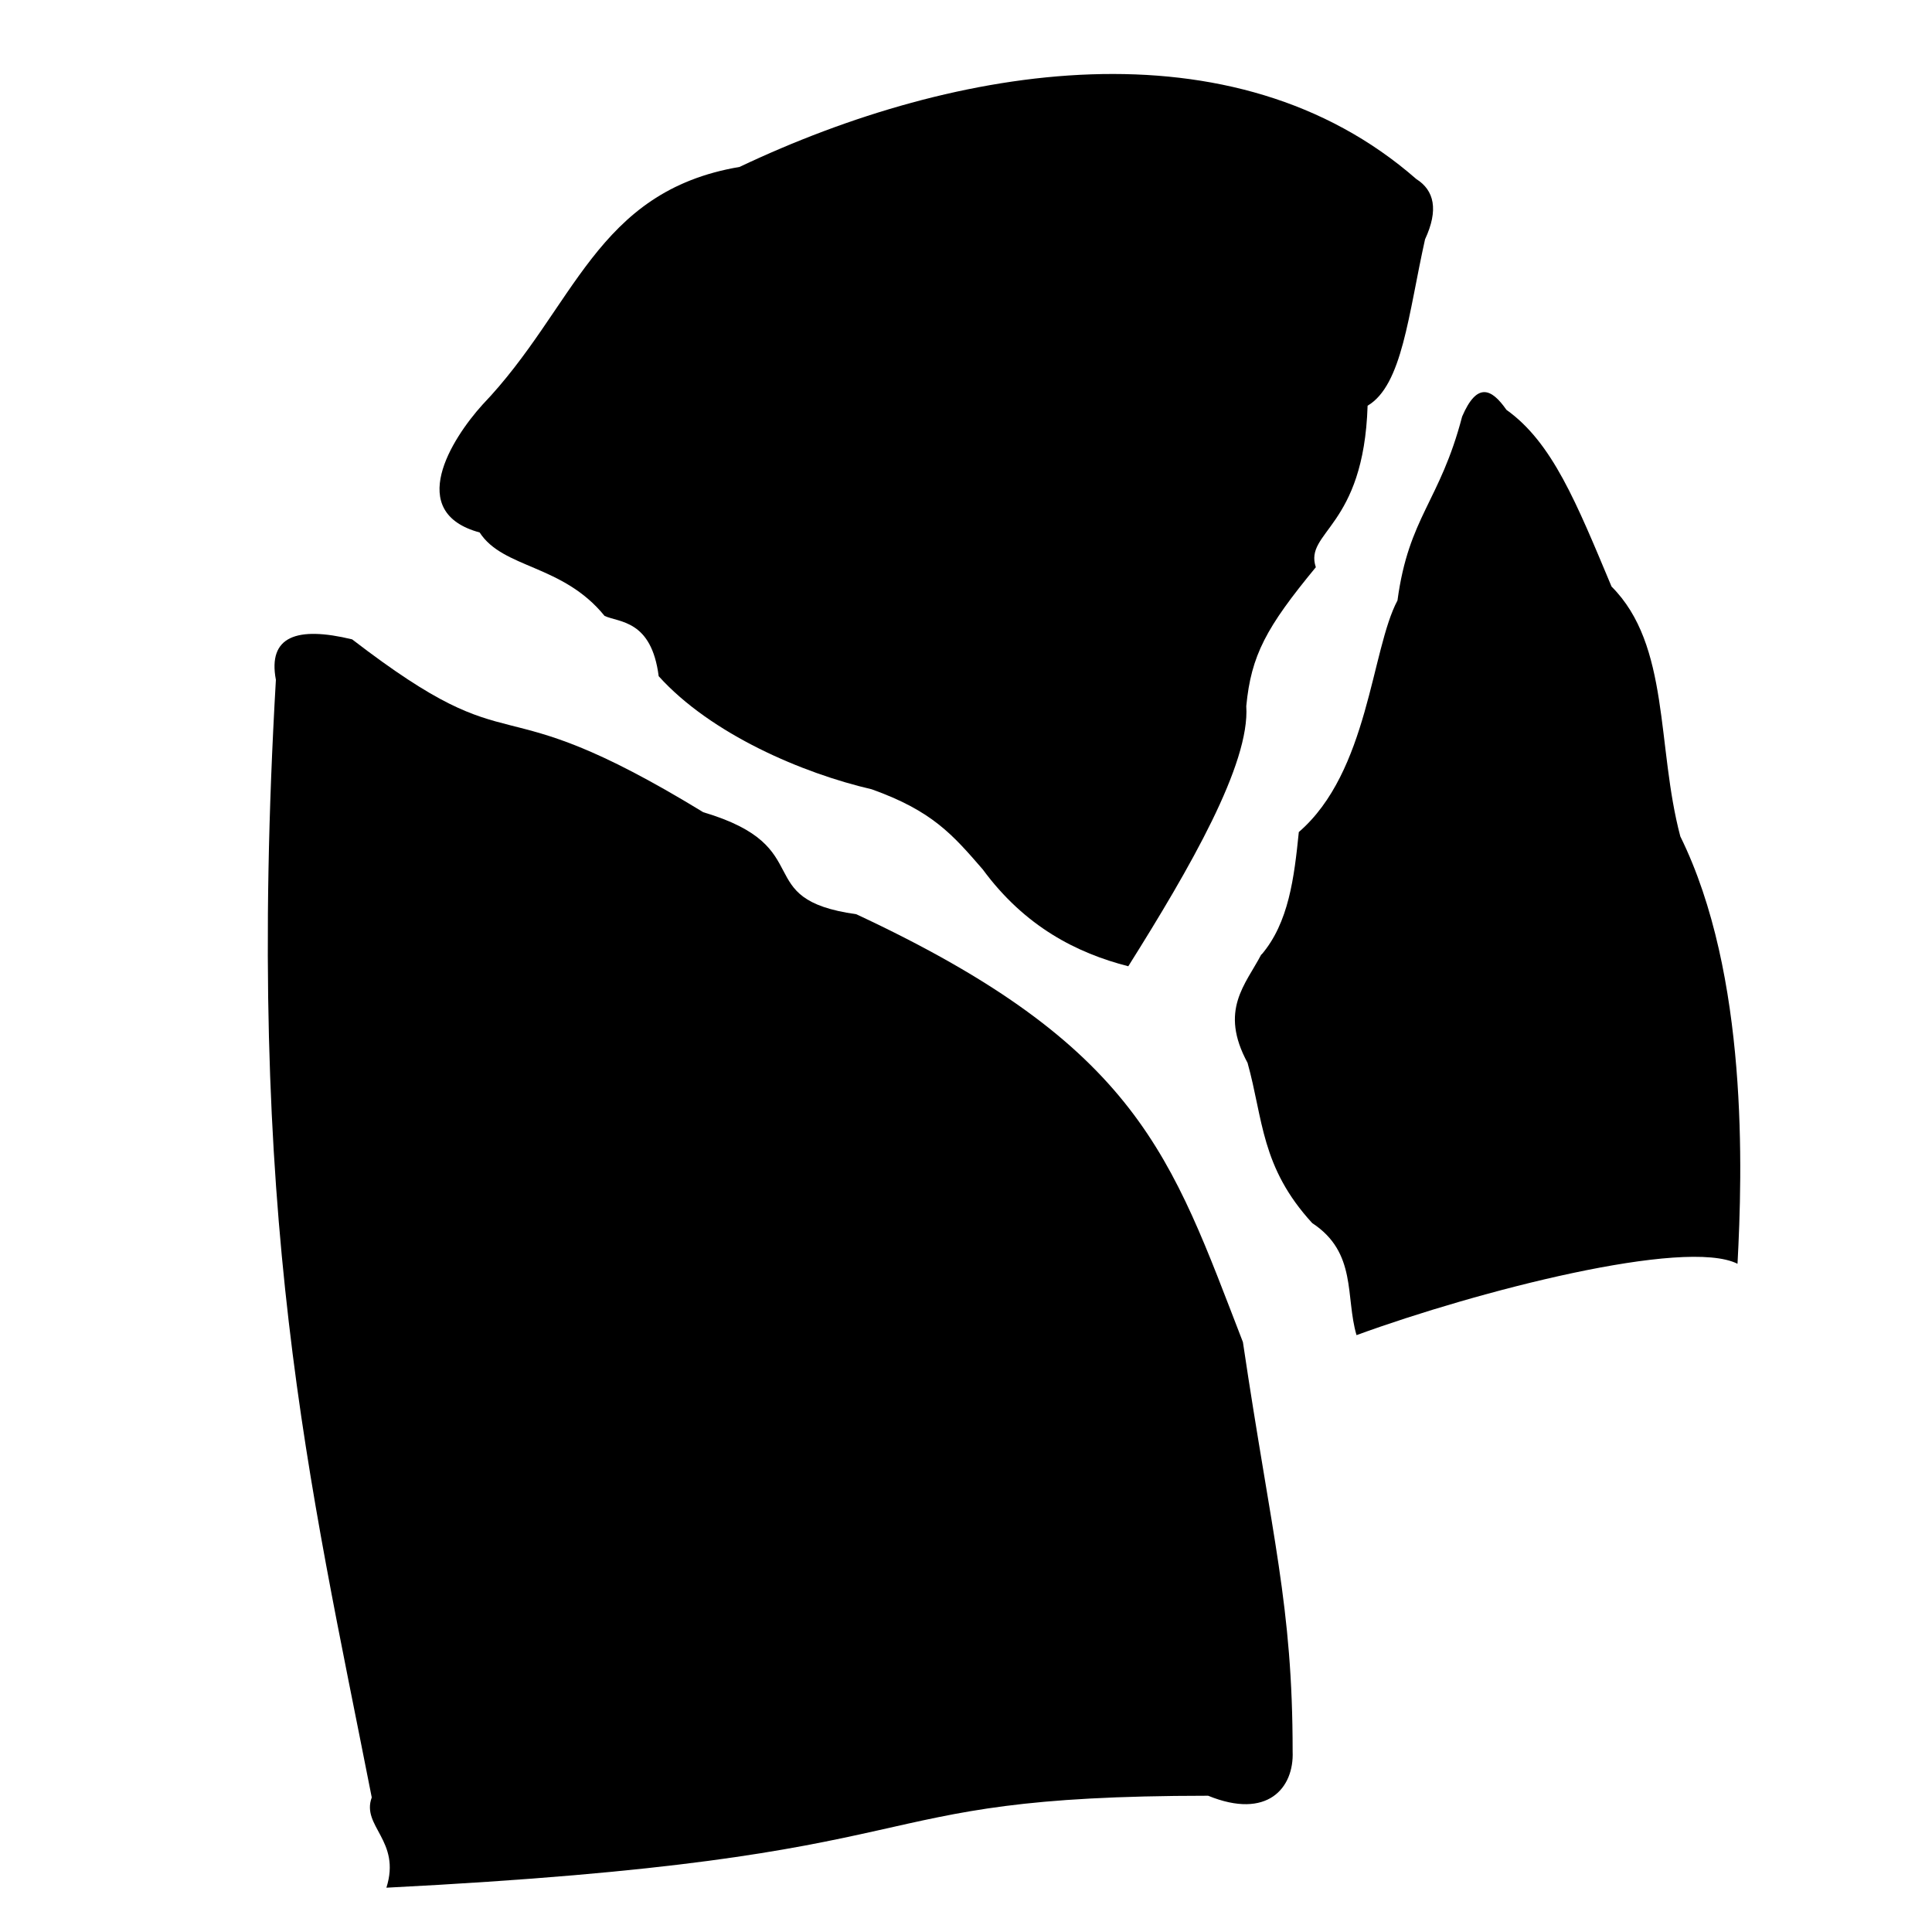 <?xml version="1.0" encoding="UTF-8" standalone="no"?>
<!-- Created with Inkscape (http://www.inkscape.org/) -->

<svg
   xmlns:dc="http://purl.org/dc/elements/1.1/"
   xmlns:cc="http://creativecommons.org/ns#"
   xmlns:rdf="http://www.w3.org/1999/02/22-rdf-syntax-ns#"
   xmlns:svg="http://www.w3.org/2000/svg"
   xmlns="http://www.w3.org/2000/svg"
   xmlns:sodipodi="http://sodipodi.sourceforge.net/DTD/sodipodi-0.dtd"
   xmlns:inkscape="http://www.inkscape.org/namespaces/inkscape"
   width="7.5mm"
   height="7.5mm"
   viewBox="0 0 7.5 7.5"
   version="1.1"
   id="svg6329"
   inkscape:version="0.92.3 (2405546, 2018-03-11)"
   sodipodi:docname="tablet.svg">
  <defs
     id="defs6323" />
  <sodipodi:namedview
     id="base"
     pagecolor="#ffffff"
     bordercolor="#666666"
     borderopacity="1.0"
     inkscape:pageopacity="0.0"
     inkscape:pageshadow="2"
     inkscape:zoom="3.959798"
     inkscape:cx="23.23092"
     inkscape:cy="-20.204848"
     inkscape:document-units="mm"
     inkscape:current-layer="layer1"
     showgrid="false"
     inkscape:window-width="1920"
     inkscape:window-height="1017"
     inkscape:window-x="1912"
     inkscape:window-y="-8"
     inkscape:window-maximized="1"
     units="mm" />
  <g
     inkscape:label="Layer 1"
     inkscape:groupmode="layer"
     id="layer1"
     transform="translate(0,-289.5)">
    <path
       inkscape:connector-curvature="0"
       id="path1704"
       style="fill:#000000;fill-opacity:1;fill-rule:nonzero;stroke:none;stroke-width:0.353"
       d="m 1.862,291.567 c -0.289,-0.078 -0.11,-0.362 0.011,-0.496 0.361,-0.377 0.437,-0.828 0.998,-0.923 0.845,-0.401 1.918,-0.573 2.627,0.047 0.07,0.044 0.087,0.12 0.034,0.234 -0.065,0.292 -0.088,0.566 -0.223,0.646 -0.015,0.475 -0.247,0.488 -0.201,0.627 -0.193,0.234 -0.251,0.342 -0.27,0.539 0.015,0.224 -0.218,0.628 -0.458,1.01 -0.199,-0.051 -0.401,-0.153 -0.565,-0.376 -0.117,-0.135 -0.196,-0.227 -0.431,-0.311 -0.268,-0.062 -0.624,-0.214 -0.827,-0.439 -0.028,-0.219 -0.153,-0.208 -0.21,-0.234 -0.163,-0.201 -0.394,-0.183 -0.485,-0.324 z" />
    <path
       inkscape:connector-curvature="0"
       id="path1706"
       style="fill:#000000;fill-opacity:1;fill-rule:nonzero;stroke:none;stroke-width:0.353"
       d="m 4.897,293.206 c 0.106,-0.124 0.127,-0.299 0.145,-0.476 0.271,-0.234 0.281,-0.708 0.383,-0.899 0.044,-0.326 0.164,-0.382 0.251,-0.714 0.058,-0.135 0.114,-0.109 0.172,-0.026 0.178,0.127 0.271,0.359 0.408,0.686 0.228,0.228 0.174,0.62 0.267,0.97 0.265,0.537 0.241,1.304 0.222,1.659 -0.203,-0.102 -1.008,0.105 -1.479,0.277 -0.044,-0.149 0.003,-0.32 -0.172,-0.435 -0.2,-0.218 -0.19,-0.404 -0.251,-0.622 -0.111,-0.205 -0.008,-0.303 0.054,-0.422 z" />
    <path
       inkscape:connector-curvature="0"
       id="path1708"
       style="fill:#000000;fill-opacity:1;fill-rule:nonzero;stroke:none;stroke-width:0.353"
       d="m 1.443,296.477 c -0.242,-1.232 -0.493,-2.245 -0.372,-4.338 -0.032,-0.169 0.081,-0.209 0.296,-0.157 0.67,0.515 0.51,0.15 1.363,0.671 0.455,0.135 0.175,0.337 0.594,0.396 1.1,0.513 1.222,0.941 1.501,1.661 0.113,0.761 0.193,1.021 0.193,1.589 0.006,0.142 -0.098,0.266 -0.328,0.172 -1.441,10e-4 -0.929,0.242 -3.19,0.357 0.058,-0.183 -0.098,-0.238 -0.057,-0.35 z" />
  </g>
</svg>
